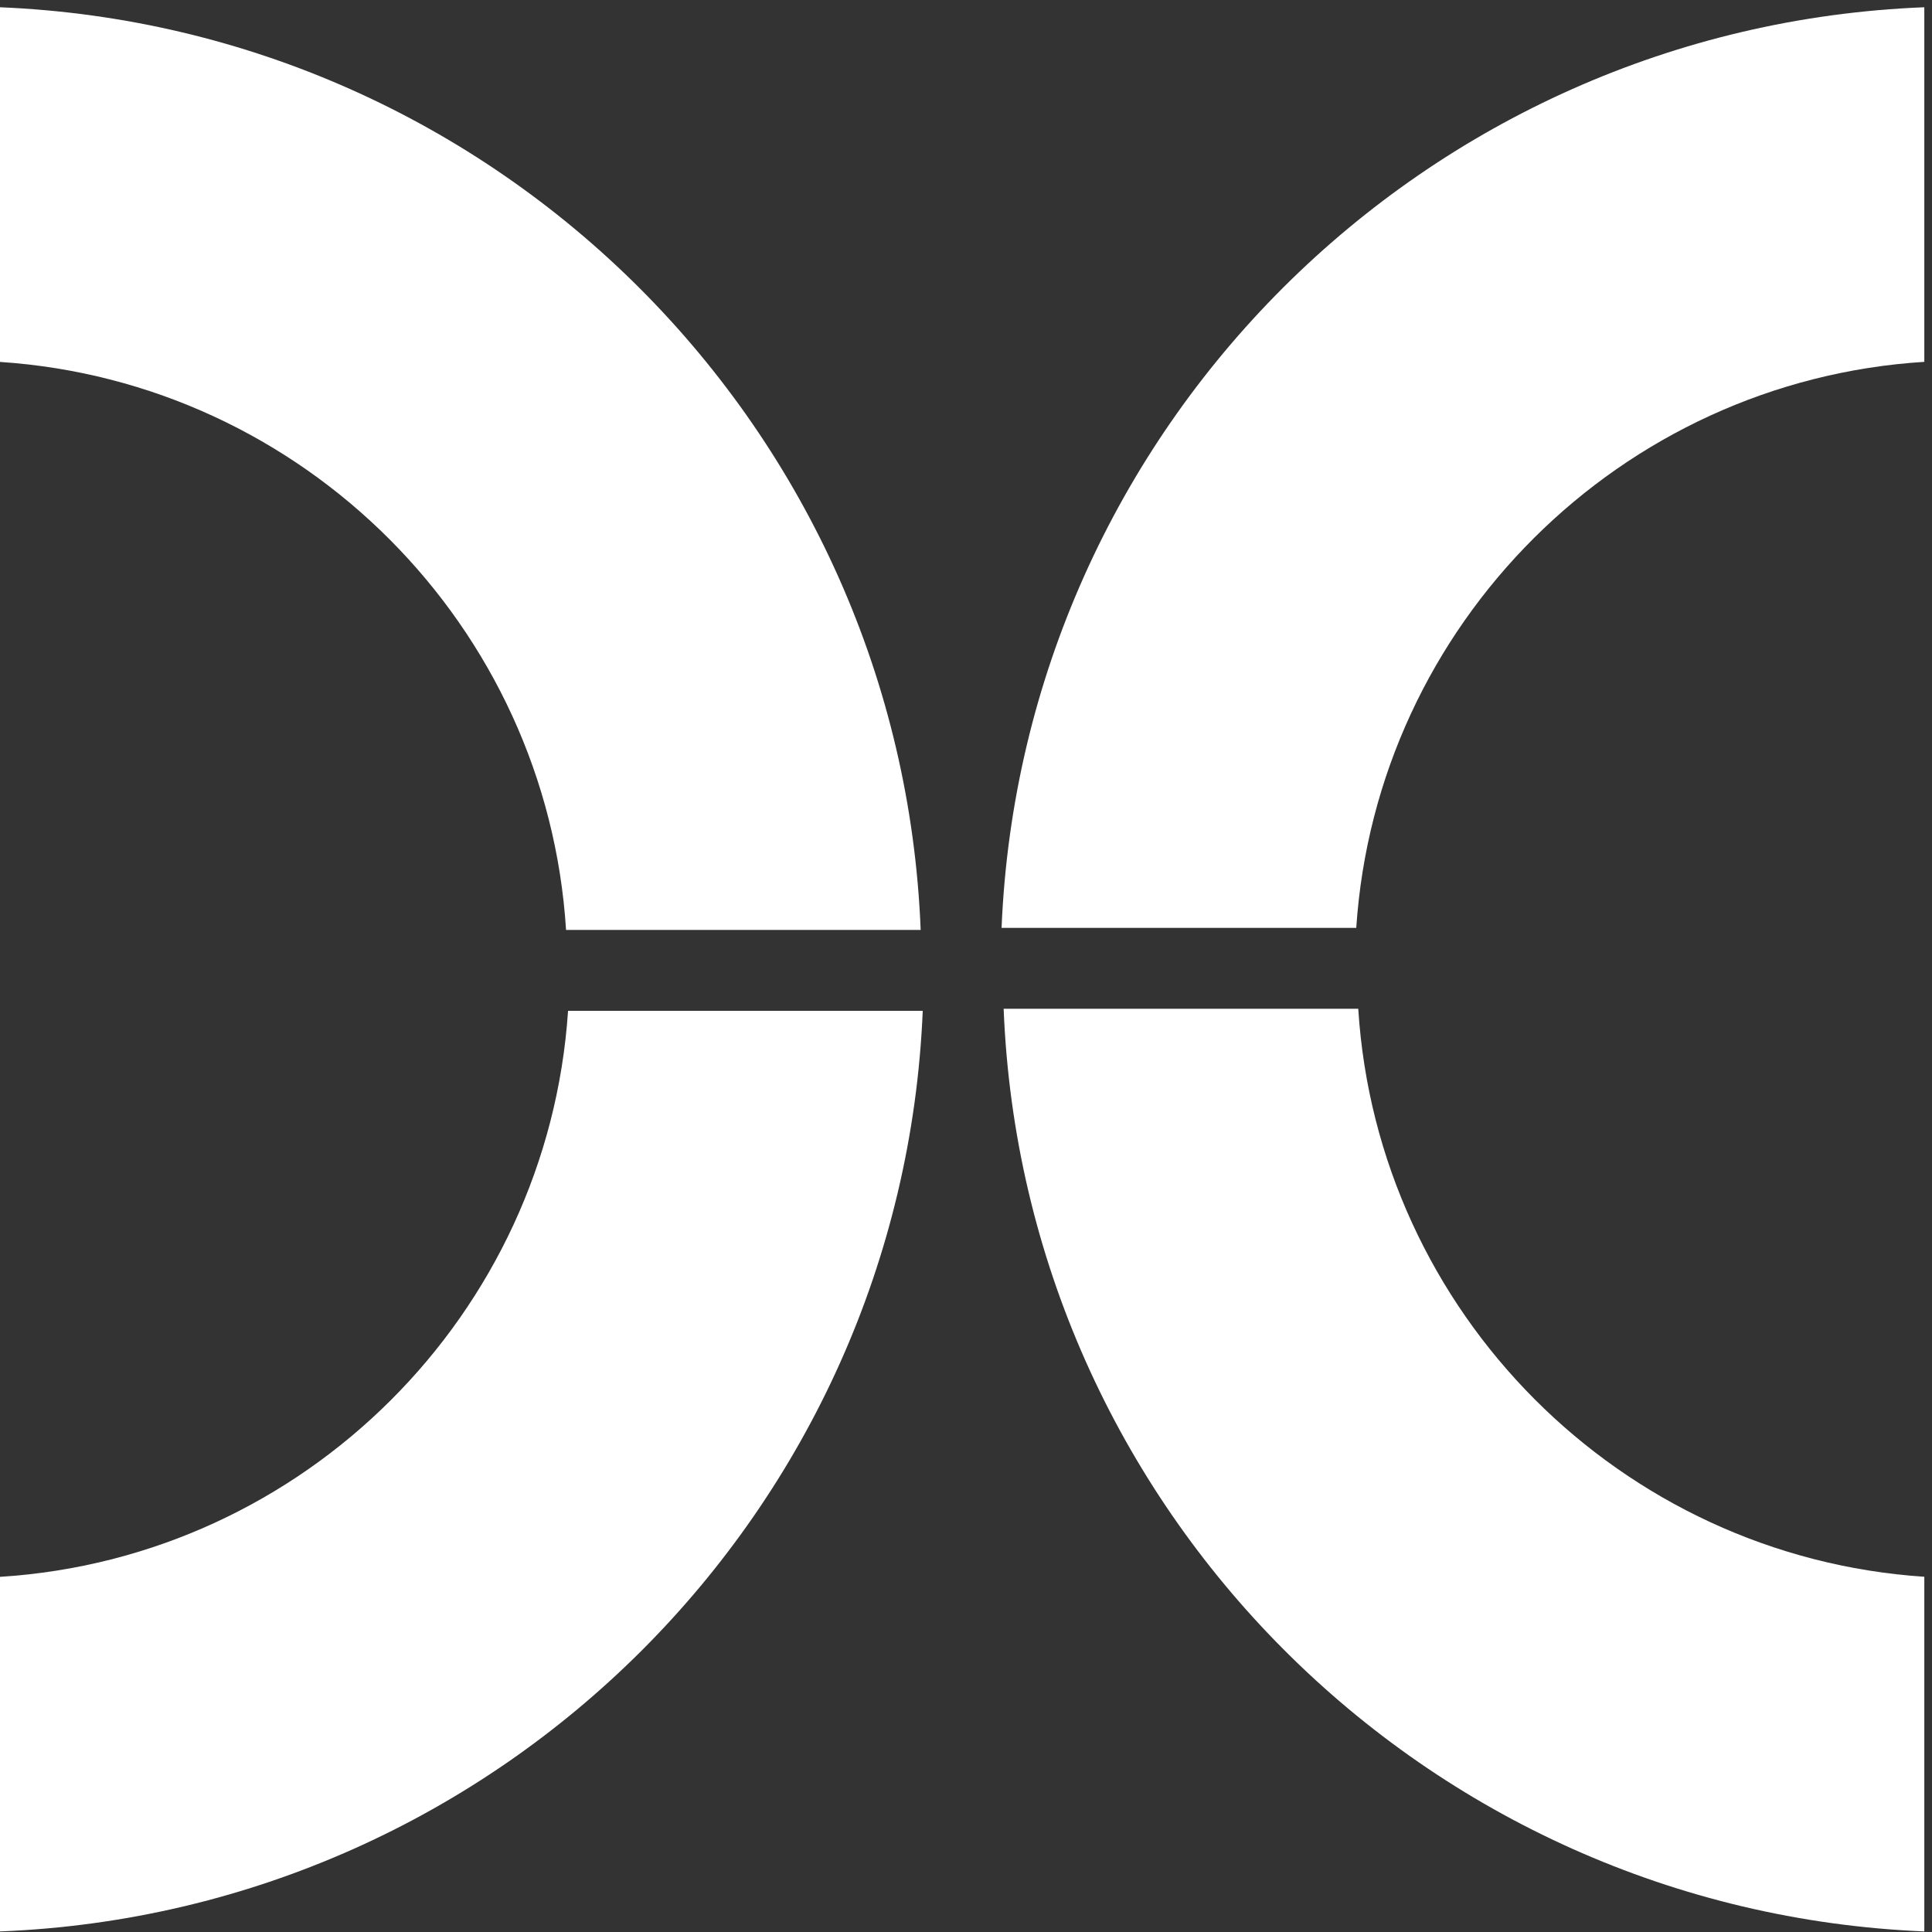 <?xml version="1.0" encoding="UTF-8" standalone="no"?>
<svg
   width="251"
   height="251"
   viewBox="0 0 251 251"
   fill="none"
   version="1.1"
   id="svg317"
   sodipodi:docname="nextflow.svg"
   inkscape:version="1.2 (dc2aeda, 2022-05-15)"
   xmlns:inkscape="http://www.inkscape.org/namespaces/inkscape"
   xmlns:sodipodi="http://sodipodi.sourceforge.net/DTD/sodipodi-0.dtd"
   xmlns="http://www.w3.org/2000/svg"
   xmlns:svg="http://www.w3.org/2000/svg">
  <rect x="0" y="0" width="251" height="251" fill="#333333" stroke="none"/>
  <defs
     id="defs321" />
  <sodipodi:namedview
     id="namedview319"
     pagecolor="#ffffff"
     bordercolor="#000000"
     borderopacity="0.25"
     inkscape:showpageshadow="2"
     inkscape:pageopacity="0.0"
     inkscape:pagecheckerboard="0"
     inkscape:deskcolor="#d1d1d1"
     showgrid="false"
     inkscape:zoom="1.8156104"
     inkscape:cx="61.962633"
     inkscape:cy="135.49162"
     inkscape:window-width="1401"
     inkscape:window-height="906"
     inkscape:window-x="1959"
     inkscape:window-y="0"
     inkscape:window-maximized="0"
     inkscape:current-layer="svg317" />
  <path
     d="M0 47.02C39.45 49.639 71.06 81.327 73.54 120.815H119.61C117.05 55.859 64.93 3.642 0 0.943V47.02Z"
     fill="#0DC09D"
     id="path309"
     style="fill:#ffffff;fill-opacity:1" />
  <path
     d="M73.8 131.324C71.18 170.771 39.49 202.379 0 204.859V250.926C64.96 248.366 117.18 196.249 119.88 131.324H73.8Z"
     fill="#0DC09D"
     id="path311"
     style="fill:#ffffff;fill-opacity:1" />
  <path
     d="M176.201 120.545C178.821 81.097 210.511 49.489 250.001 47.01V0.943C185.041 3.502 132.821 55.619 130.121 120.545H176.201Z"
     fill="#0DC09D"
     id="path313"
     style="fill:#ffffff;fill-opacity:1" />
  <path
     d="M250.001 204.849C210.551 202.229 178.941 170.542 176.461 131.054H130.391C132.951 196.01 185.071 248.226 250.001 250.926V204.849Z"
     fill="#0DC09D"
     id="path315"
     style="fill:#ffffff;fill-opacity:1" />
</svg>
